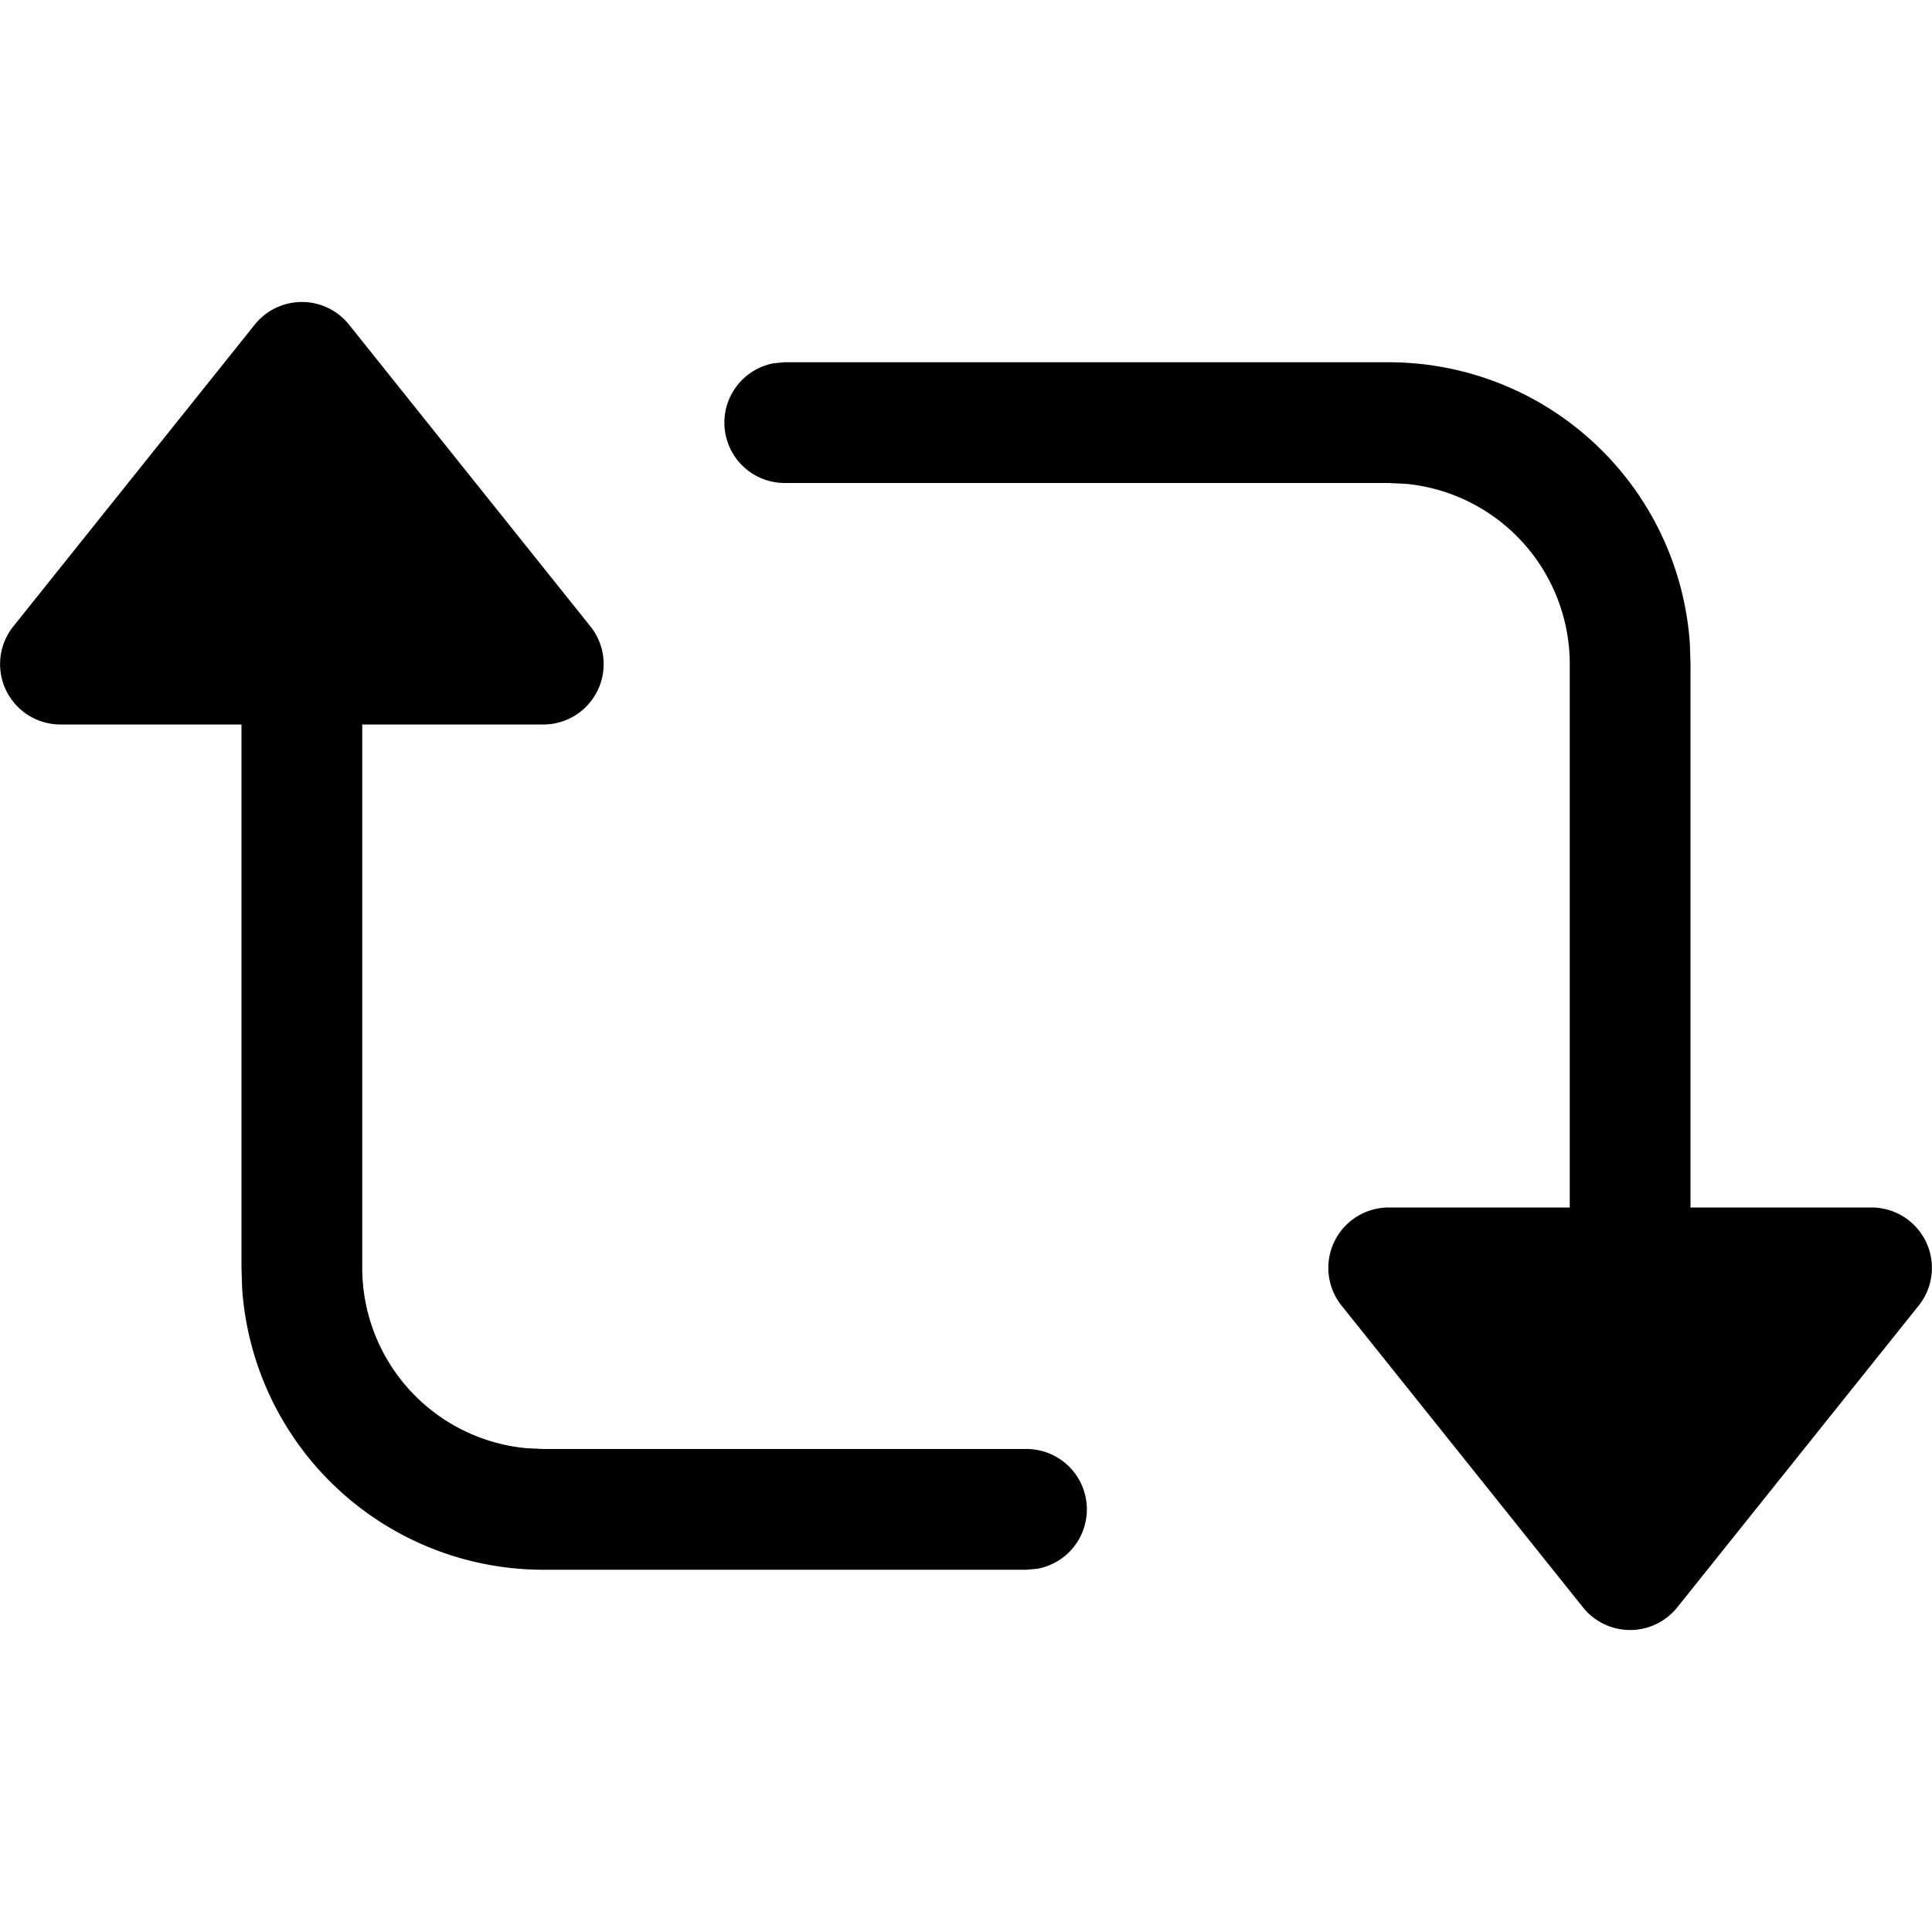 <svg xmlns="http://www.w3.org/2000/svg" width="16" height="16" focusable="false" viewBox="0 0 16 16">
  <path fill="currentColor" d="M6.5 3h5a2.5 2.5 0 012.495 2.336L14 5.5V10h1.5a.5.5 0 01.39.812l-2 2.5a.5.5 0 01-.78 0l-2-2.5A.5.5 0 0111.5 10H13V5.5a1.5 1.5 0 00-1.356-1.493L11.5 4h-5a.5.5 0 01-.09-.992L6.5 3zm-3.61-.312l2 2.5A.5.5 0 014.5 6H3v4.5a1.5 1.5 0 001.356 1.493L4.5 12h4a.5.5 0 01.09.992L8.5 13h-4a2.5 2.5 0 01-2.495-2.336L2 10.5V6H.5a.5.5 0 01-.39-.812l2-2.5a.5.5 0 01.78 0z"/>
</svg>
